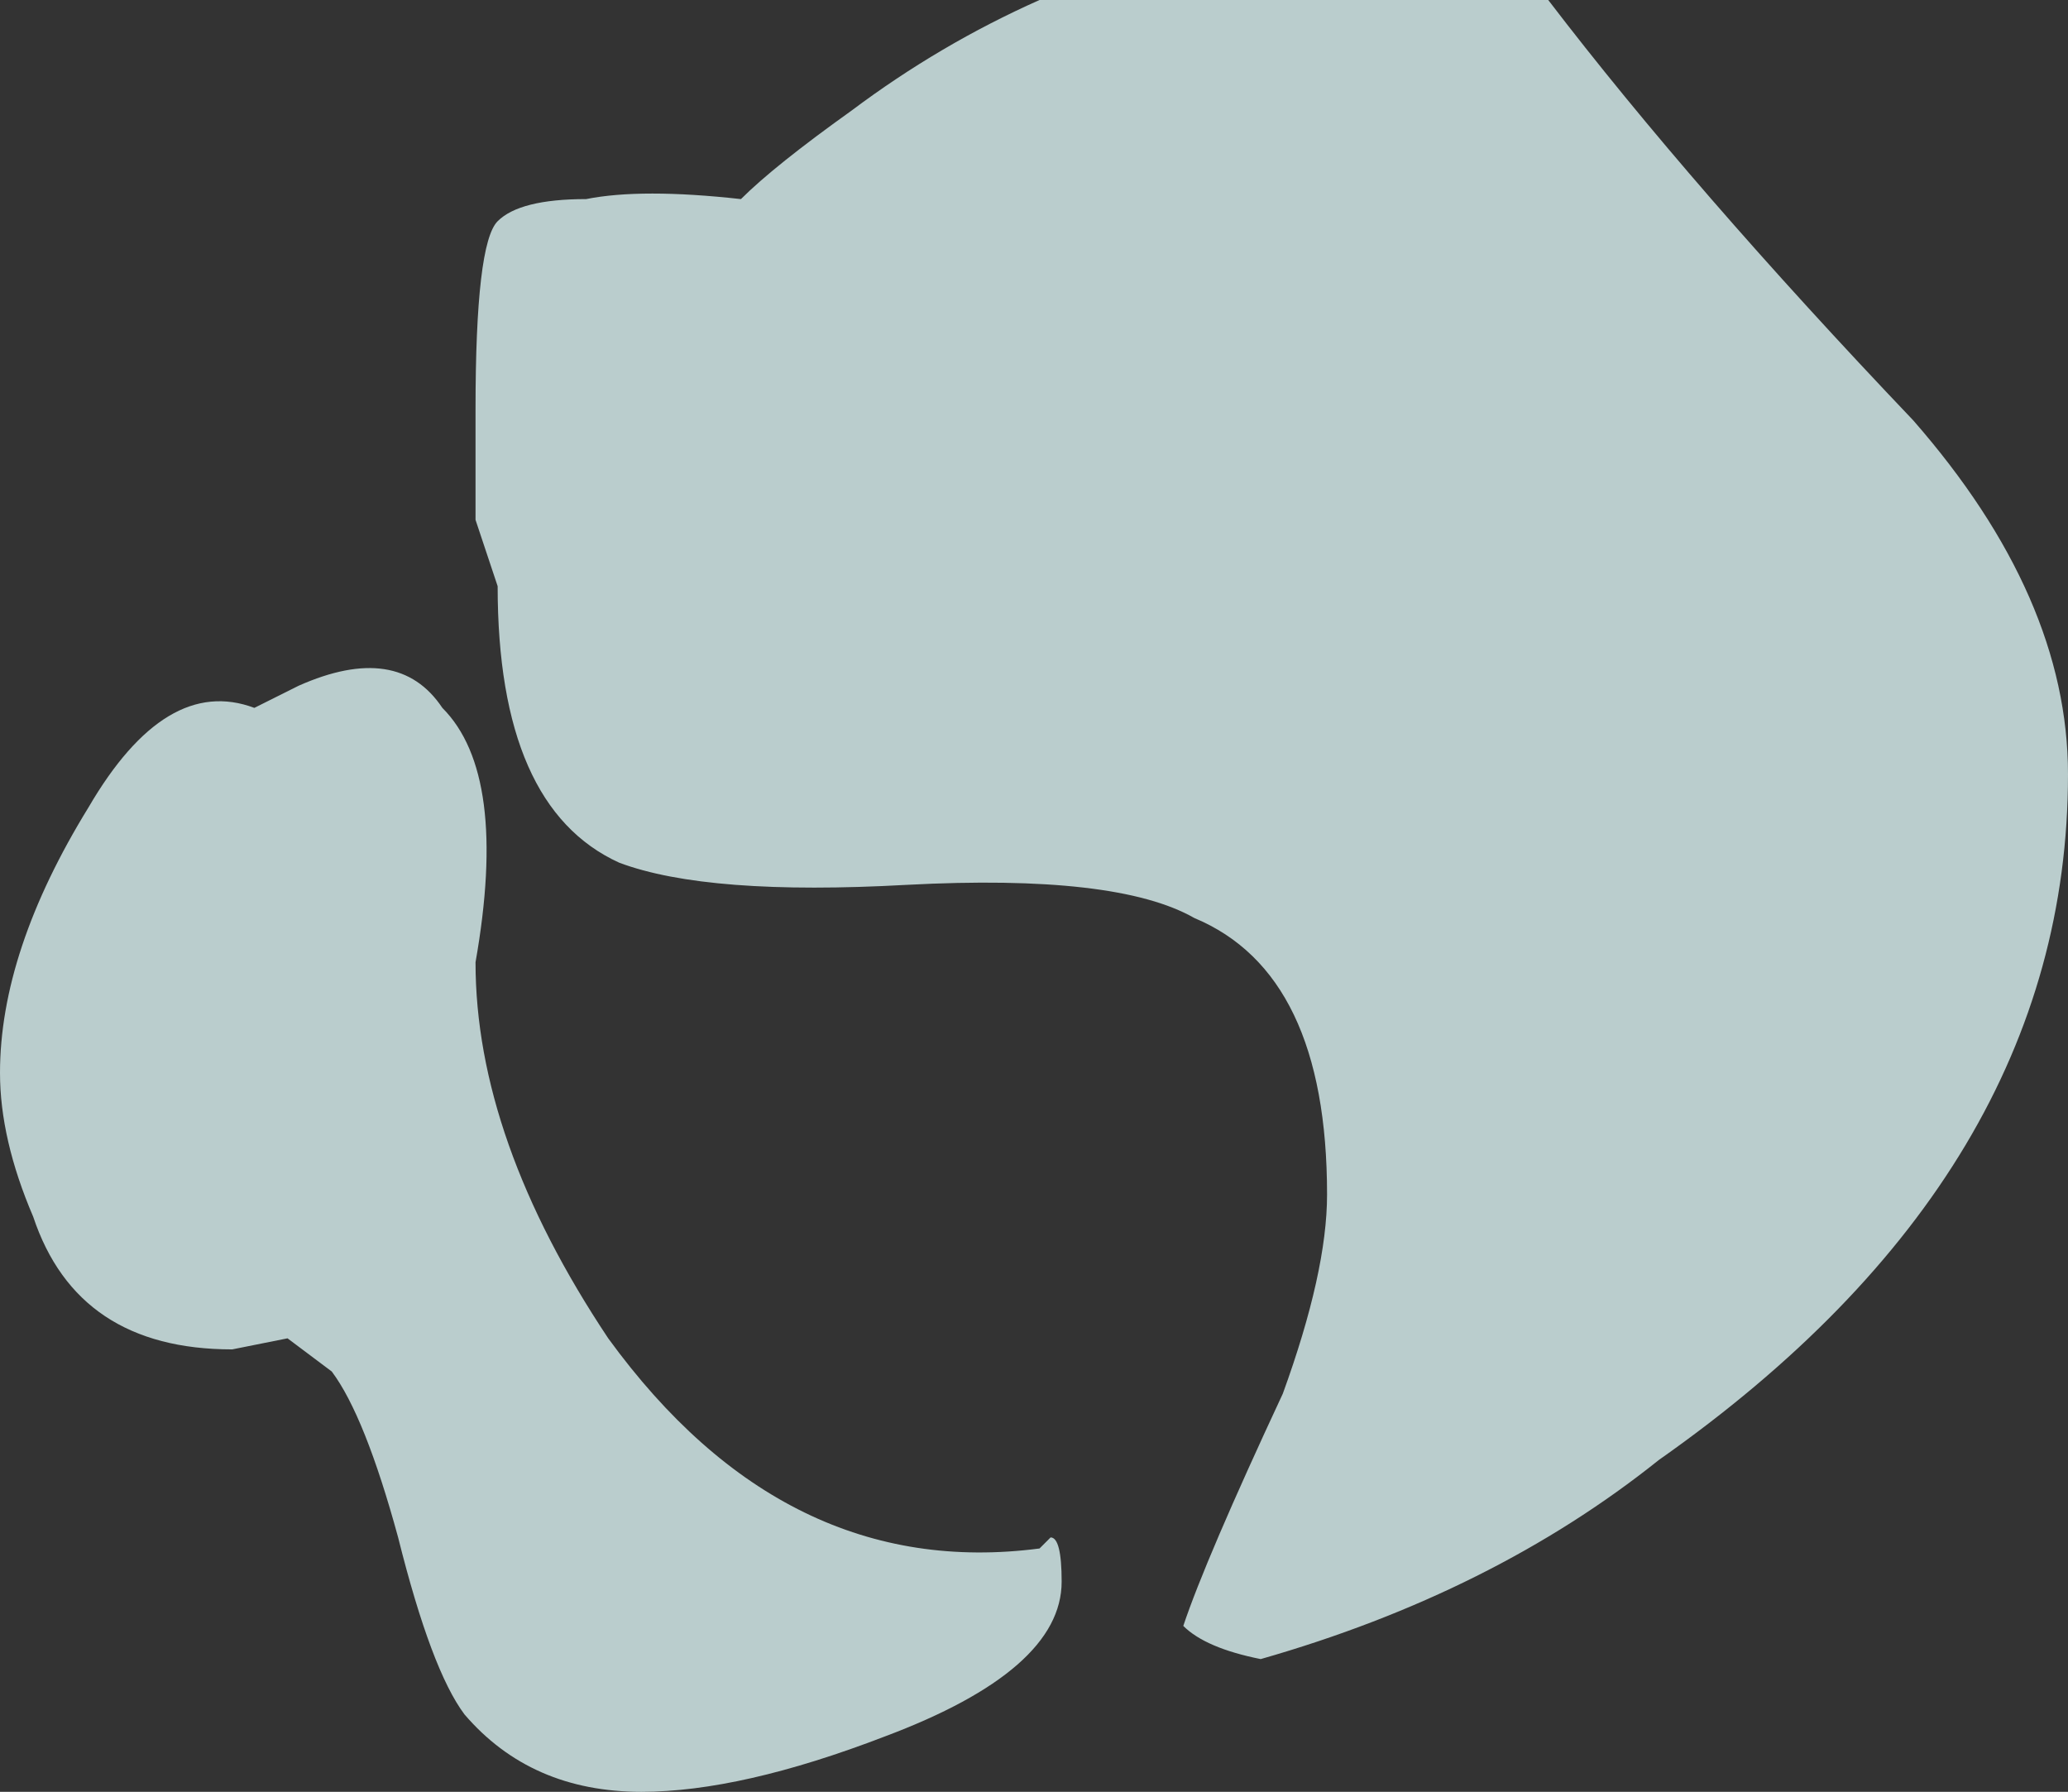 <?xml version="1.0" encoding="UTF-8" standalone="no"?>
<svg xmlns:ffdec="https://www.free-decompiler.com/flash" xmlns:xlink="http://www.w3.org/1999/xlink" ffdec:objectType="shape" height="8.1px" width="9.35px" xmlns="http://www.w3.org/2000/svg">
  <rect width="100%" height="100%" fill="#333333" stroke="none"/>
  <g transform="matrix(1.0, 0.0, 0.0, 1.0, 4.55, 22.4)">
    <path d="M2.45 -22.4 Q3.1 -21.55 4.1 -20.5 4.8 -19.7 4.8 -18.9 4.8 -17.1 2.95 -15.8 2.2 -15.2 1.15 -14.9 0.9 -14.95 0.8 -15.05 0.9 -15.35 1.25 -16.1 1.45 -16.65 1.45 -17.0 1.45 -18.0 0.85 -18.25 0.5 -18.45 -0.45 -18.4 -1.35 -18.35 -1.75 -18.5 -2.3 -18.75 -2.3 -19.75 L-2.4 -20.05 -2.4 -20.55 Q-2.4 -21.3 -2.3 -21.4 -2.2 -21.5 -1.9 -21.5 -1.65 -21.55 -1.2 -21.5 -1.05 -21.65 -0.7 -21.9 -0.3 -22.2 0.15 -22.4 L2.45 -22.4 M0.2 -15.45 Q0.25 -15.45 0.25 -15.25 0.25 -14.85 -0.55 -14.55 -1.2 -14.3 -1.65 -14.3 -2.15 -14.3 -2.45 -14.65 -2.6 -14.85 -2.75 -15.45 -2.9 -16.0 -3.05 -16.2 L-3.25 -16.35 -3.5 -16.3 Q-4.2 -16.3 -4.4 -16.9 -4.55 -17.25 -4.55 -17.55 -4.55 -18.1 -4.15 -18.75 -3.8 -19.35 -3.4 -19.2 L-3.2 -19.3 Q-2.75 -19.5 -2.55 -19.2 -2.25 -18.9 -2.4 -18.05 -2.4 -17.25 -1.8 -16.35 -1.0 -15.25 0.15 -15.4 L0.2 -15.45" fill="#e5fffe" fill-opacity="0.753" fill-rule="evenodd" stroke="none"/>
  </g>
</svg>
